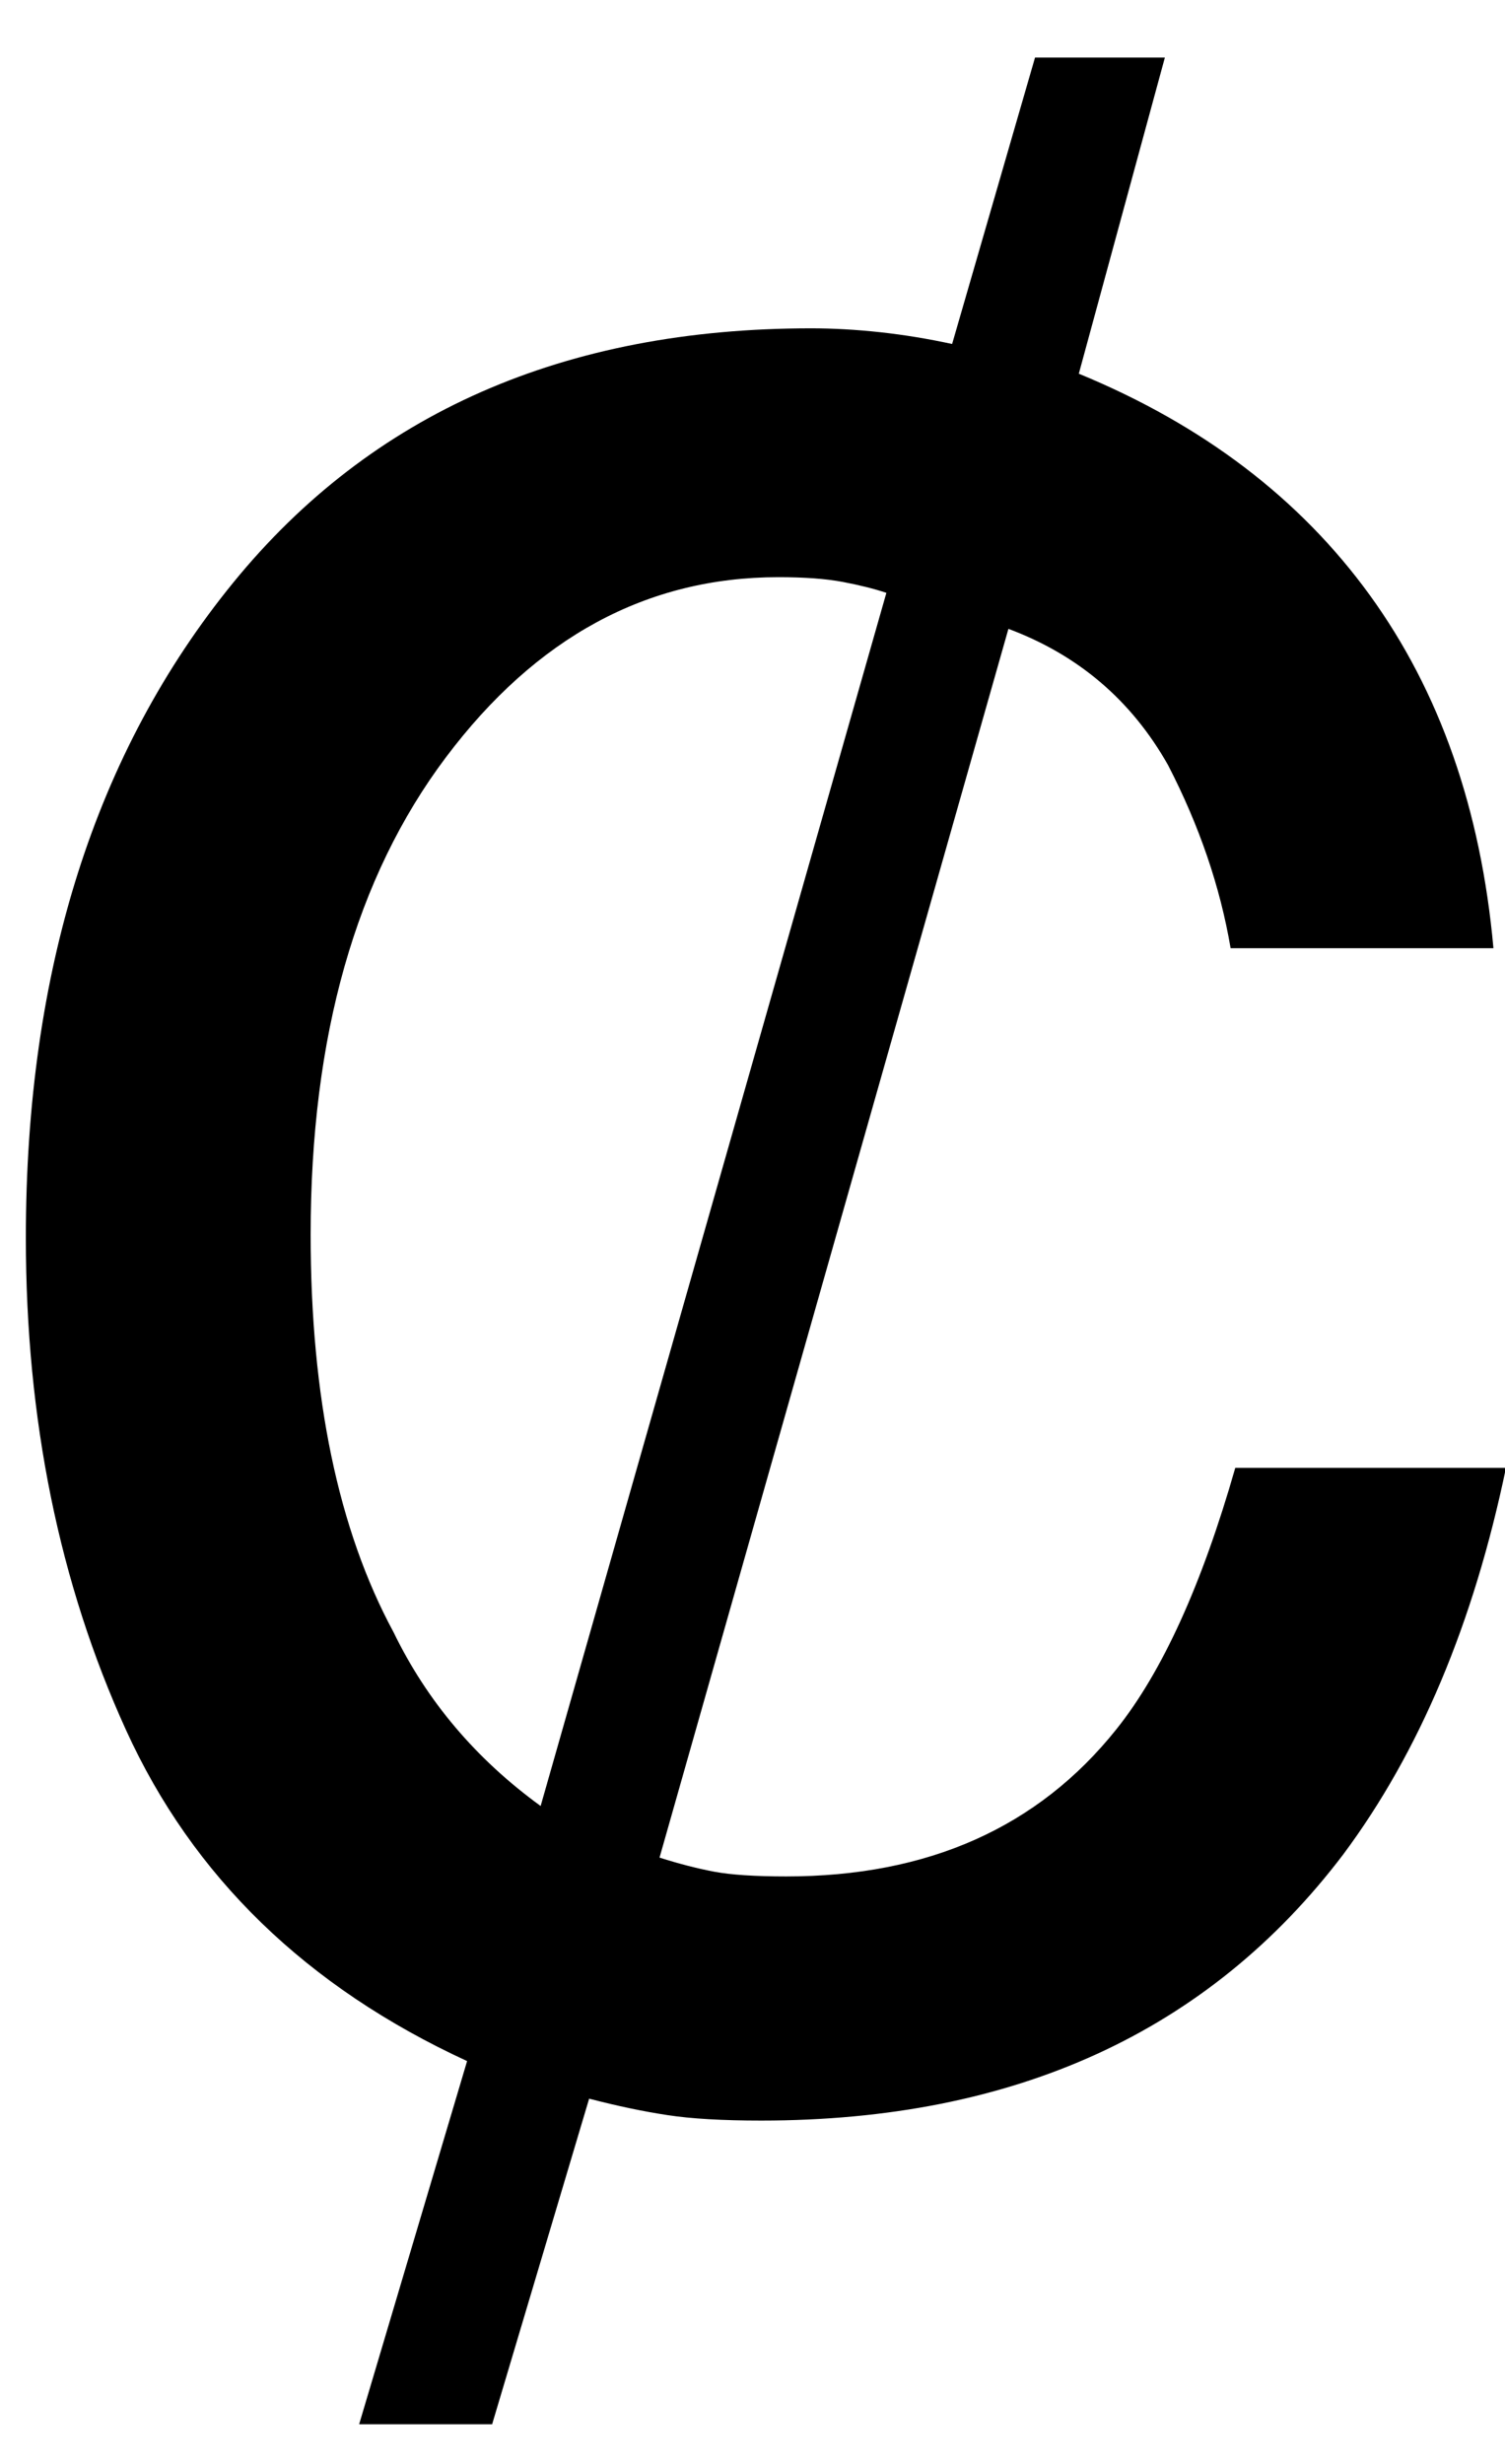 <?xml version="1.0" encoding="UTF-8"?>
<svg width="22px" height="36px" viewBox="0 0 22 36" version="1.1" xmlns="http://www.w3.org/2000/svg" xmlns:xlink="http://www.w3.org/1999/xlink">
    <!-- Generator: Sketch 64 (93537) - https://sketch.com -->
    <title>¢</title>
    <desc>Created with Sketch.</desc>
    <g id="---↳-Final-–-SJ" stroke="none" stroke-width="1" fill="none" fill-rule="evenodd">
        <g id="1.0-Home" transform="translate(-312, -608)" fill="#000000" fill-rule="nonzero">
            <path d="M319.194,643.42 L320.612,638.663 C321.023,638.77 321.405,638.85 321.755,638.903 C322.106,638.957 322.563,638.983 323.127,638.983 C326.832,638.983 329.668,637.687 331.635,635.095 C332.748,633.601 333.541,631.718 334.014,629.447 L334.014,629.447 L330.057,629.447 C329.569,631.154 328.99,632.427 328.319,633.266 C327.175,634.699 325.567,635.416 323.493,635.416 C323.036,635.416 322.685,635.393 322.441,635.347 C322.197,635.301 321.931,635.233 321.641,635.141 L321.641,635.141 L326.741,617.188 C327.762,617.569 328.54,618.233 329.074,619.178 C329.531,620.062 329.836,620.954 329.989,621.854 L329.989,621.854 L333.831,621.854 C333.648,619.826 333.046,618.107 332.024,616.696 C331.002,615.286 329.584,614.207 327.77,613.46 L327.77,613.46 L329.028,608.841 L327.13,608.841 L325.918,613.026 C325.567,612.95 325.216,612.892 324.866,612.854 C324.515,612.816 324.18,612.797 323.859,612.797 C320.246,612.797 317.429,614.036 315.409,616.513 C313.389,618.991 312.378,622.181 312.378,626.085 C312.378,628.738 312.866,631.135 313.842,633.277 C314.818,635.419 316.48,637.032 318.828,638.114 L318.828,638.114 L317.25,643.42 L319.194,643.42 Z M319.903,634.387 C318.957,633.7 318.241,632.854 317.753,631.848 C316.945,630.354 316.541,628.417 316.541,626.039 C316.541,623.142 317.2,620.817 318.519,619.064 C319.838,617.31 321.458,616.433 323.379,616.433 C323.76,616.433 324.073,616.456 324.317,616.502 C324.561,616.548 324.774,616.601 324.957,616.662 L324.957,616.662 L319.903,634.387 Z" id="¢"></path>
        </g>
    </g>
</svg>
